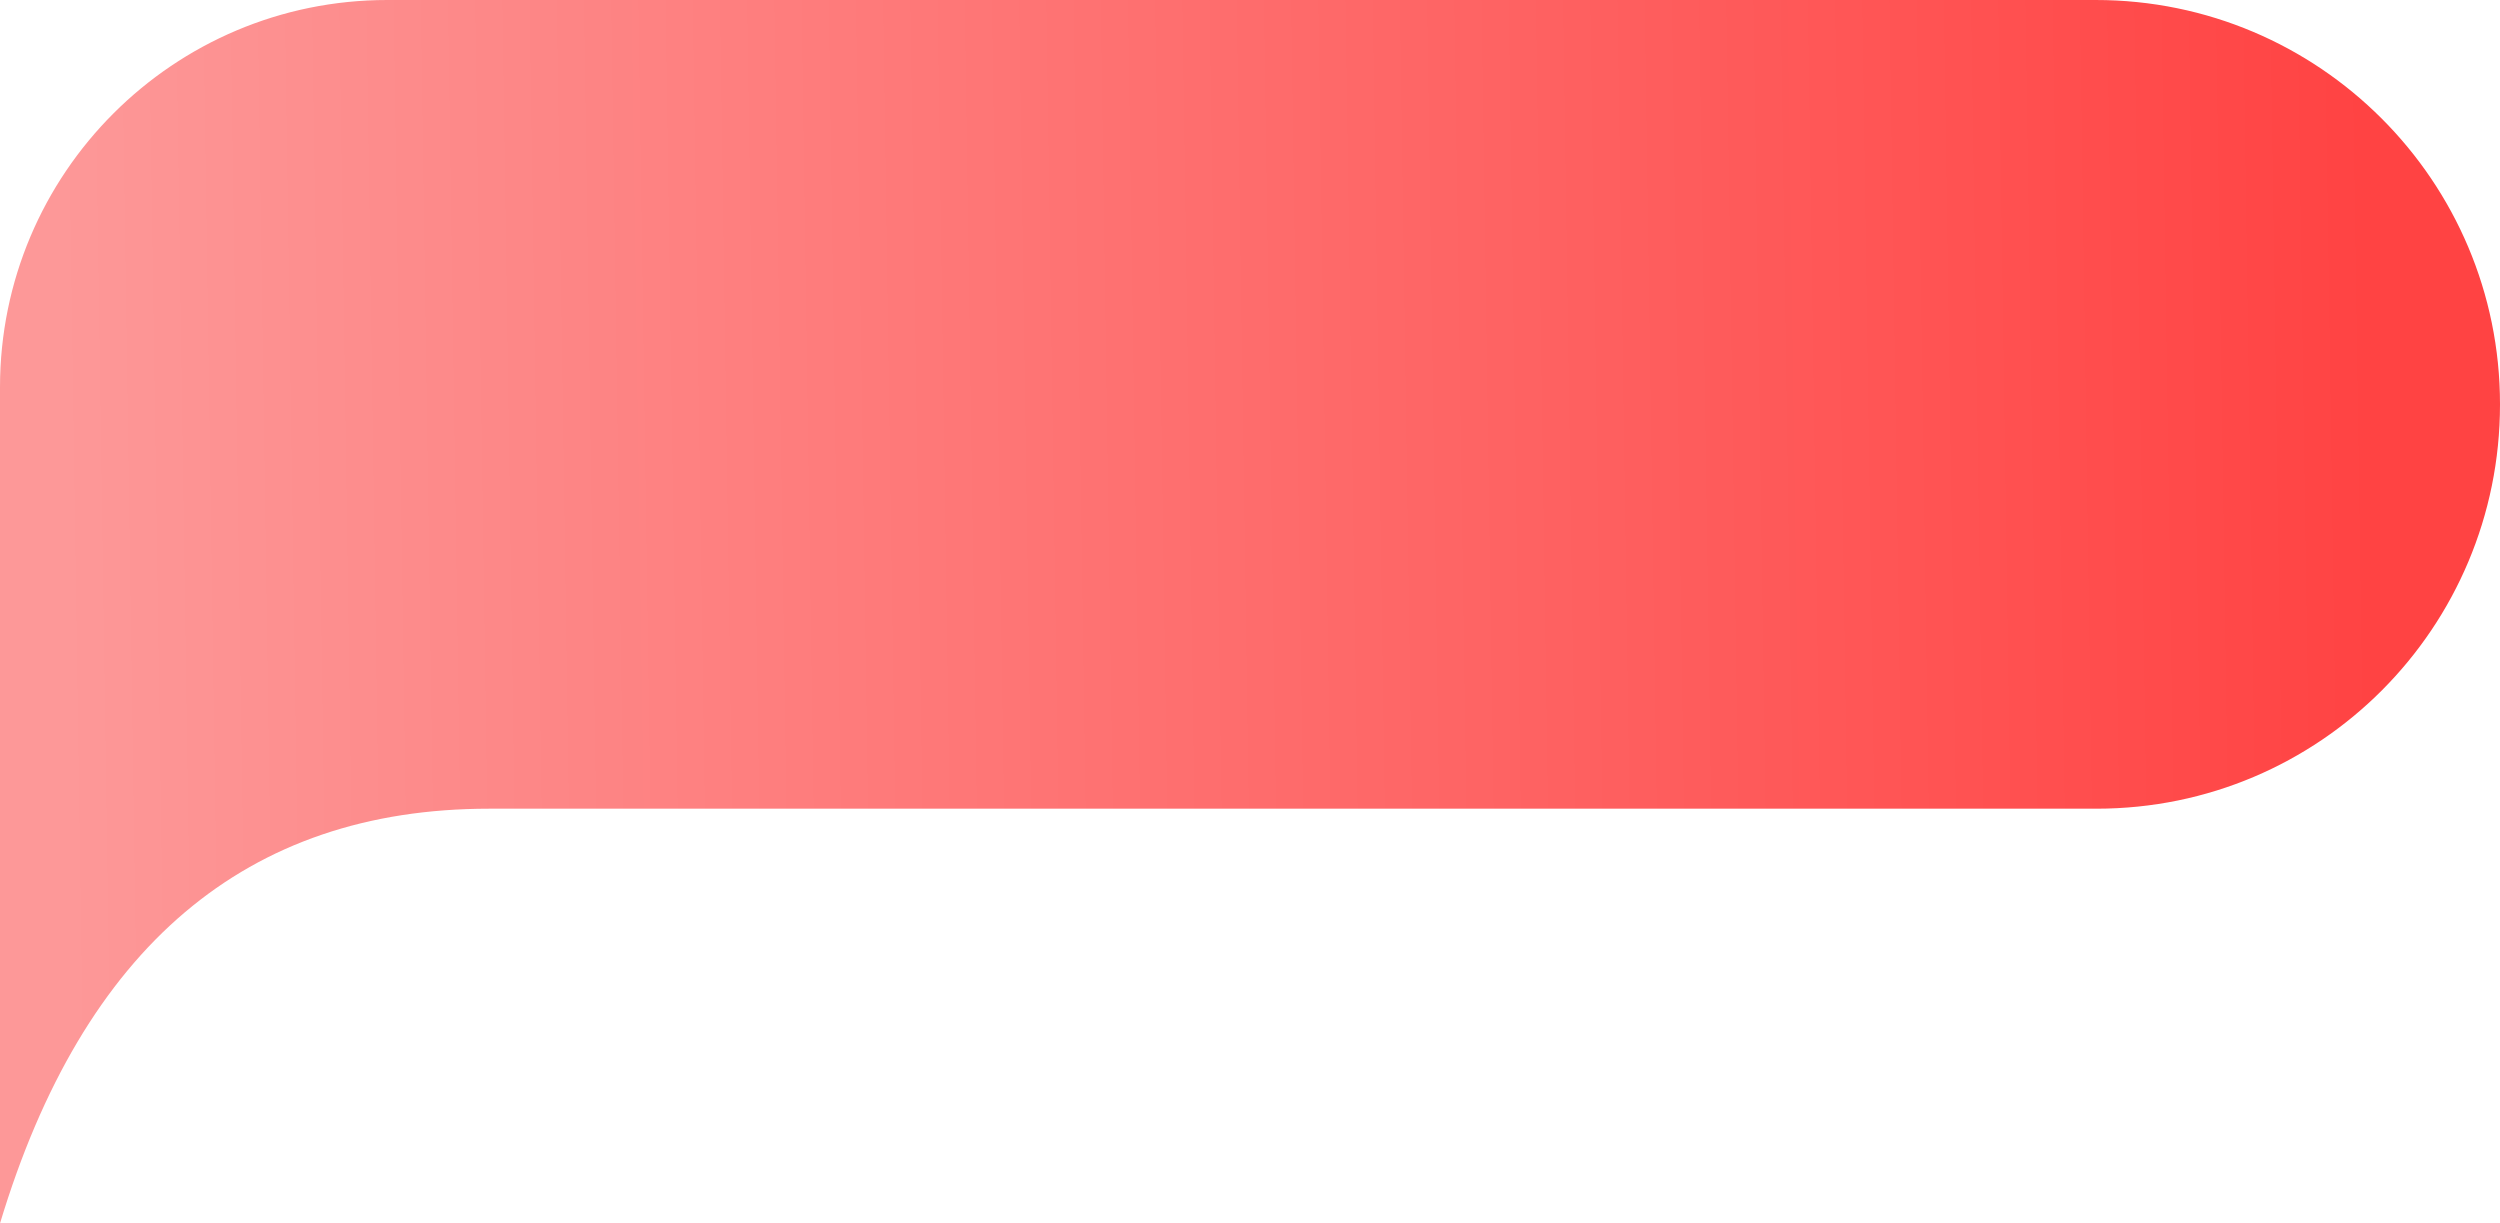 <svg xmlns="http://www.w3.org/2000/svg" xmlns:xlink="http://www.w3.org/1999/xlink" fill="none" version="1.1" width="94" height="46" viewBox="0 0 94 46"><defs><linearGradient x1="1" y1="0.356" x2="0.028" y2="0.363" id="master_svg0_287_9284"><stop offset="5.647%" stop-color="#FF4343" stop-opacity="1"/><stop offset="100%" stop-color="#FD9898" stop-opacity="1"/></linearGradient></defs><g style="mix-blend-mode:passthrough"><path d="M0,46Q4.7,30.407,18.391,30.407Q30.316,30.407,78.828,30.407C87.224,30.407,94,23.6,94,15.203C94,6.807,87.193,0,78.797,0L14.563,0C6.52,0,0,6.52,0,14.563L0,46Z" fill="url(#master_svg0_287_9284)" fill-opacity="1"/></g></svg>